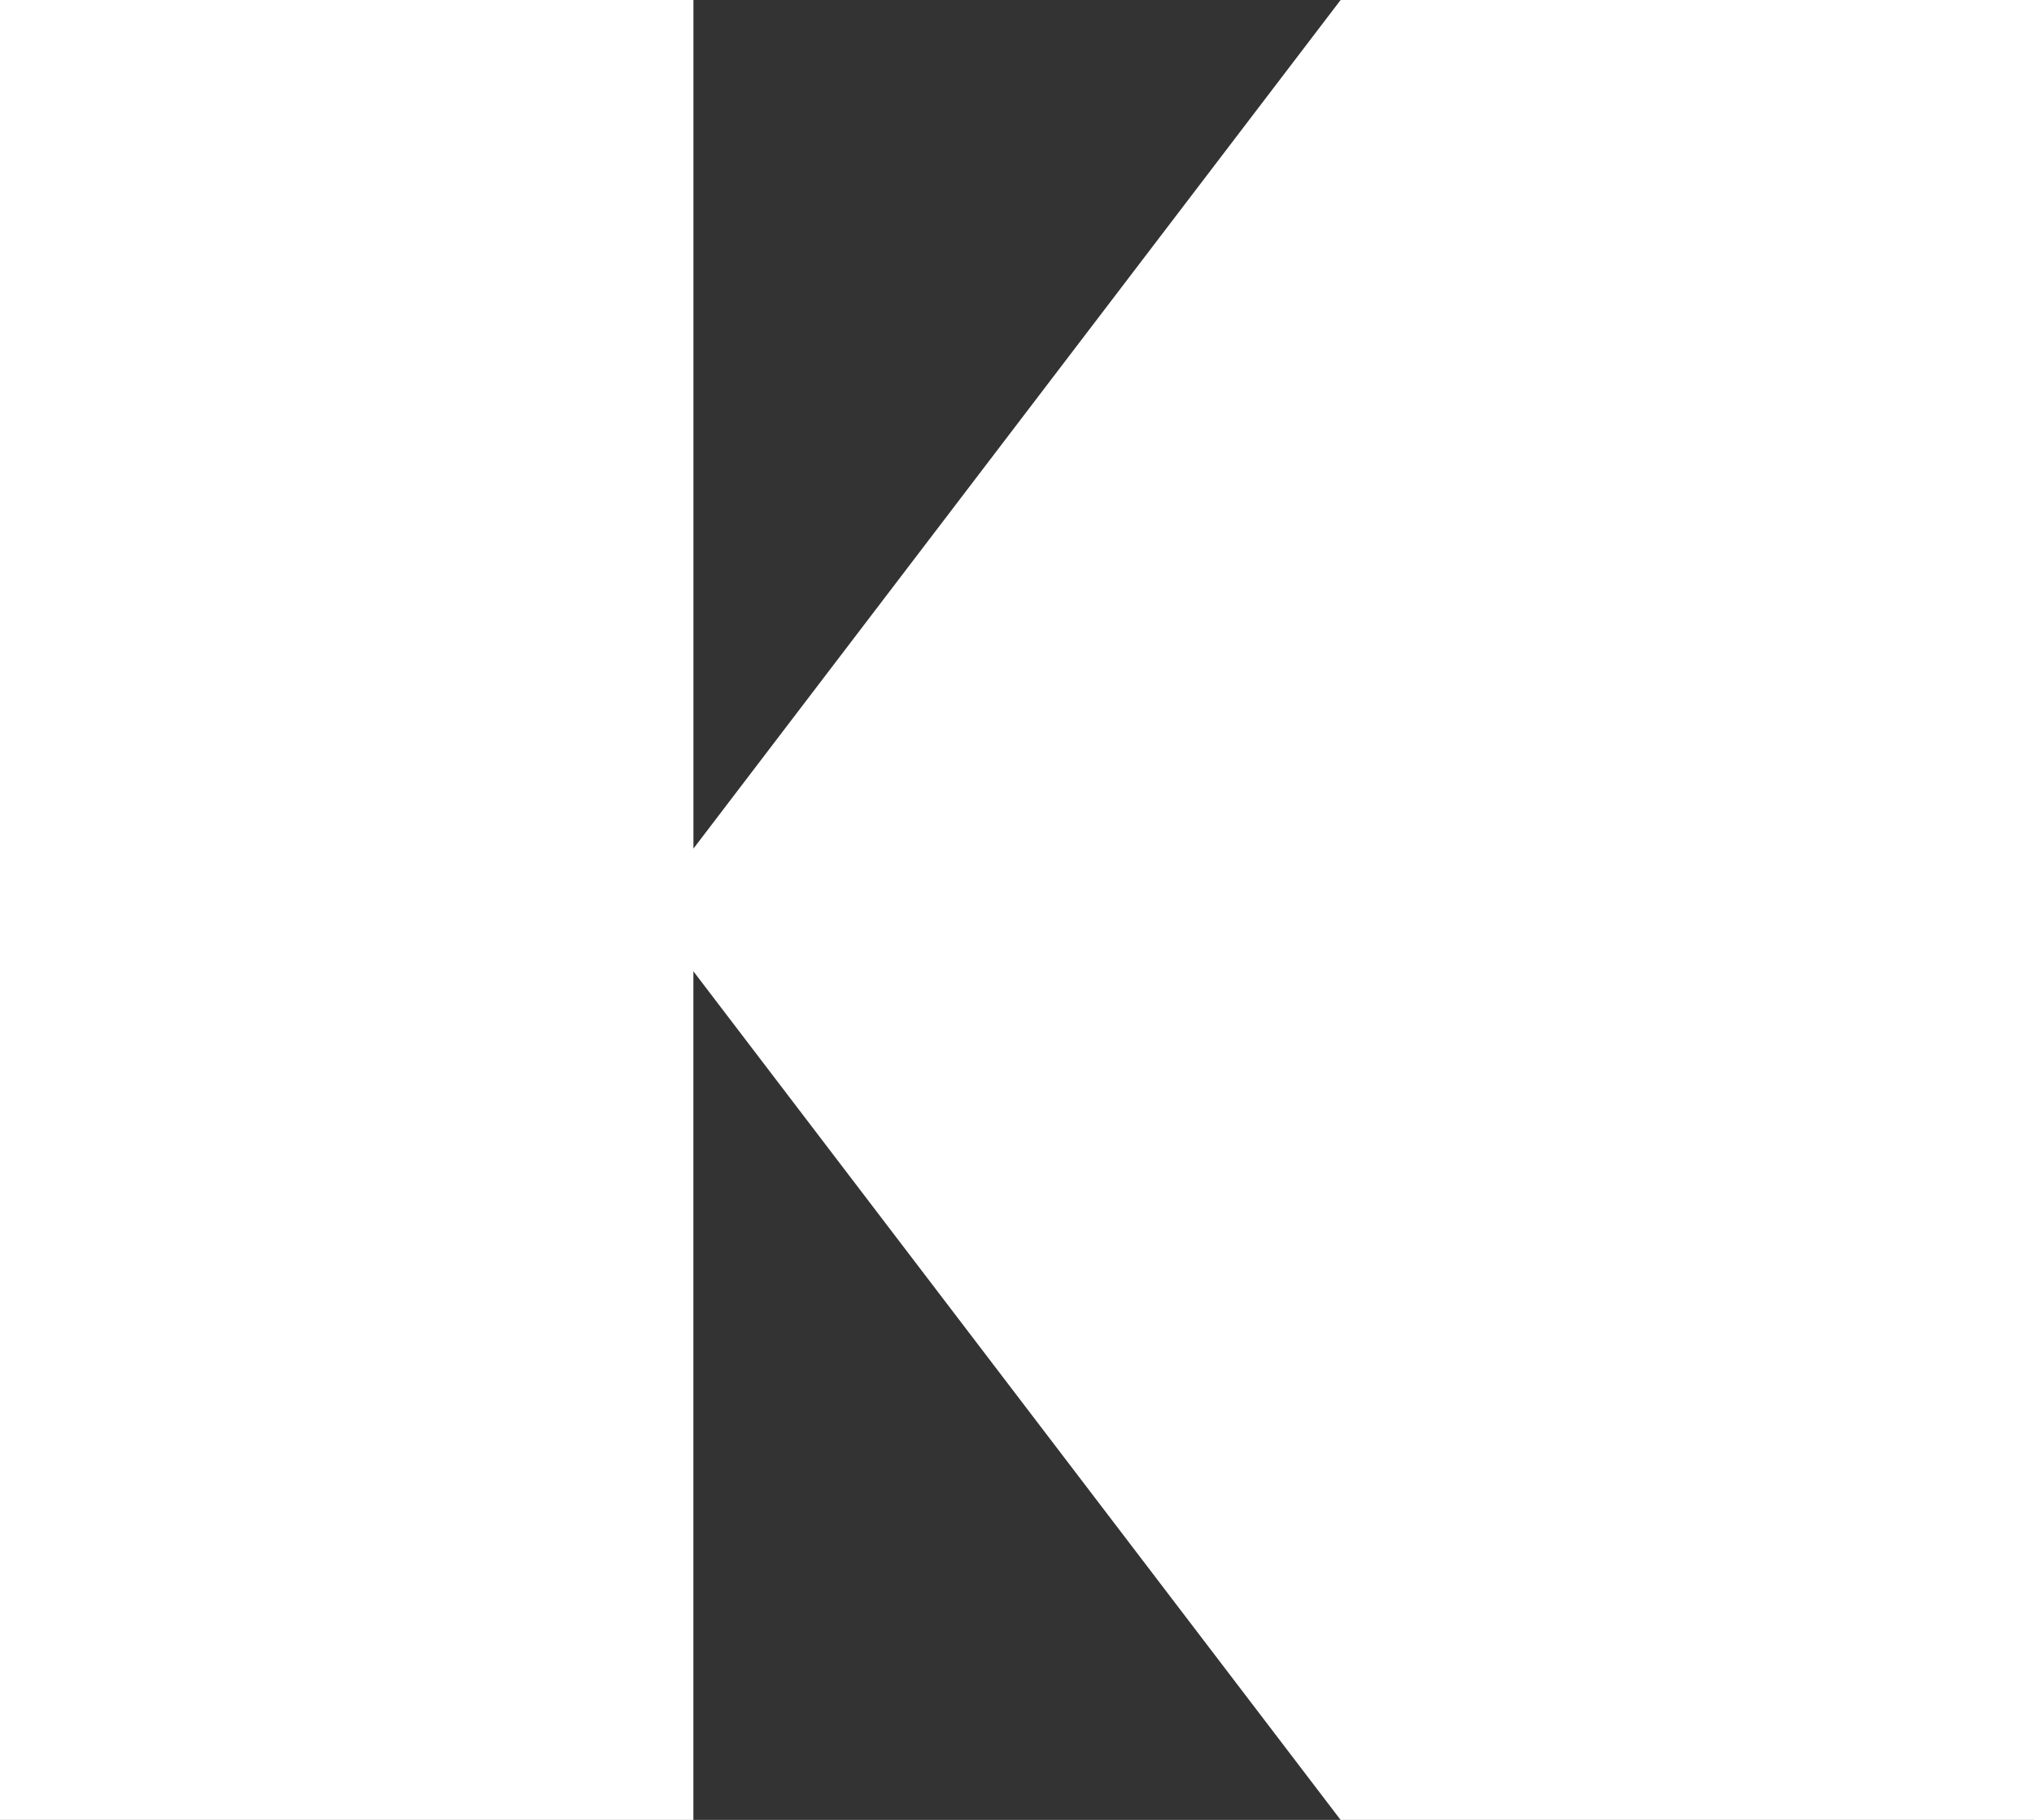 <svg width="38" height="34" fill="none" xmlns="http://www.w3.org/2000/svg"><rect width="100%" height="100%" fill="#333333" stroke="none"/><path d="M25.046 0L12.955 15.854V0H0v34h12.954V18.146L25.045 34H38V0H25.046z" fill="#fff"/></svg>